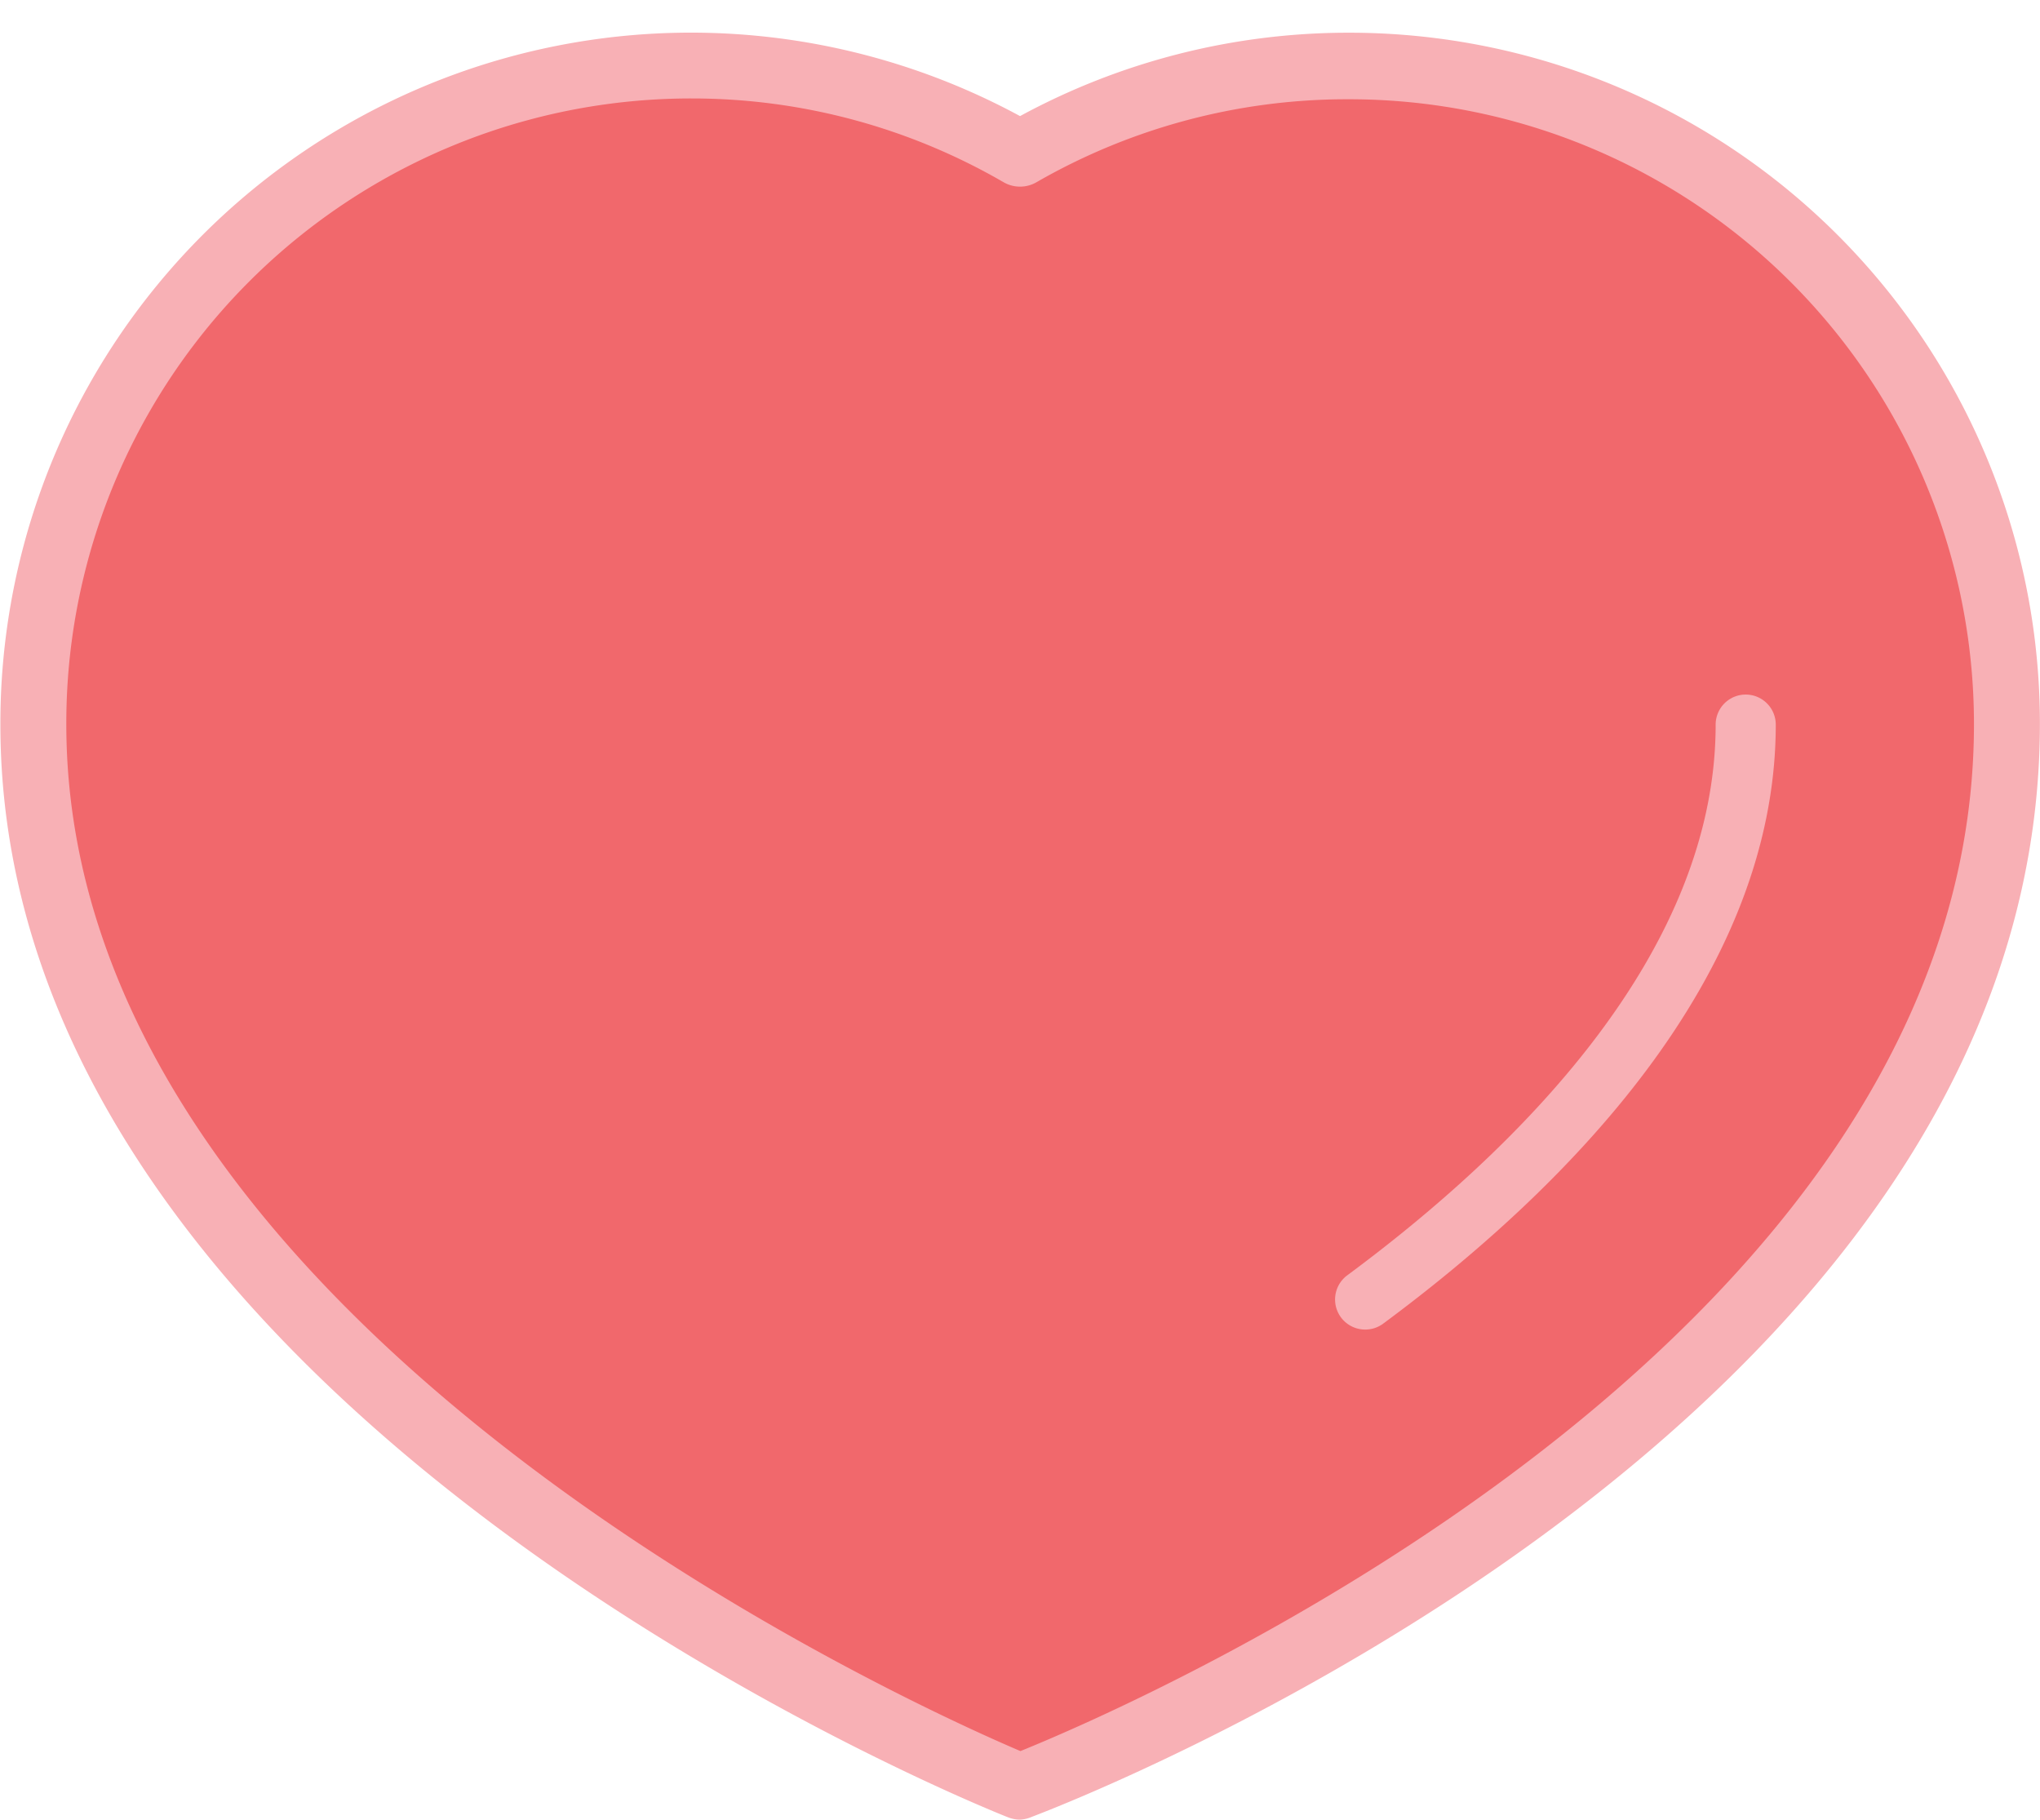<svg xmlns="http://www.w3.org/2000/svg" viewBox="-0.019 -1.632 101.794 90.782"><title>Depositphotos_96811942_04</title><g data-name="Layer 2"><g data-name="Layer 1"><path d="M67.29 1.68A32.66 32.66 0 0 0 50.88 6 32.82 32.82 0 0 0 1.64 34.51c0 33.38 49.24 53 49.24 53s49.24-18.53 49.24-53A32.82 32.82 0 0 0 67.31 1.68z" fill="#f1686c"/><path d="M50.88 89.15a1.64 1.64 0 0 1-.61-.12C48.22 88.22 0 68.61 0 34.51A34.46 34.46 0 0 1 50.88 4.16 34.34 34.34 0 0 1 67.19 0h.13a34.46 34.46 0 0 1 34.45 34.47c0 35.2-48.25 53.76-50.3 54.54a1.65 1.65 0 0 1-.59.14zM34.52 3.28A31.17 31.17 0 0 0 3.29 34.5c0 29.94 42.09 48.88 47.61 51.23 5.54-2.24 47.58-20.31 47.58-51.23A31.18 31.18 0 0 0 67.31 3.32h-.13A31.05 31.05 0 0 0 51.7 7.46a1.64 1.64 0 0 1-1.64 0 31 31 0 0 0-15.54-4.18z" fill="#f8b0b5"/><path d="M68.09 64.7a1.5 1.5 0 0 1-.89-2.7c8.39-6.21 18.39-16 18.39-27.48a1.5 1.5 0 0 1 3 0c0 12.72-10.66 23.28-19.61 29.9a1.5 1.5 0 0 1-.89.28z" fill="#f8b0b5"/></g></g></svg>